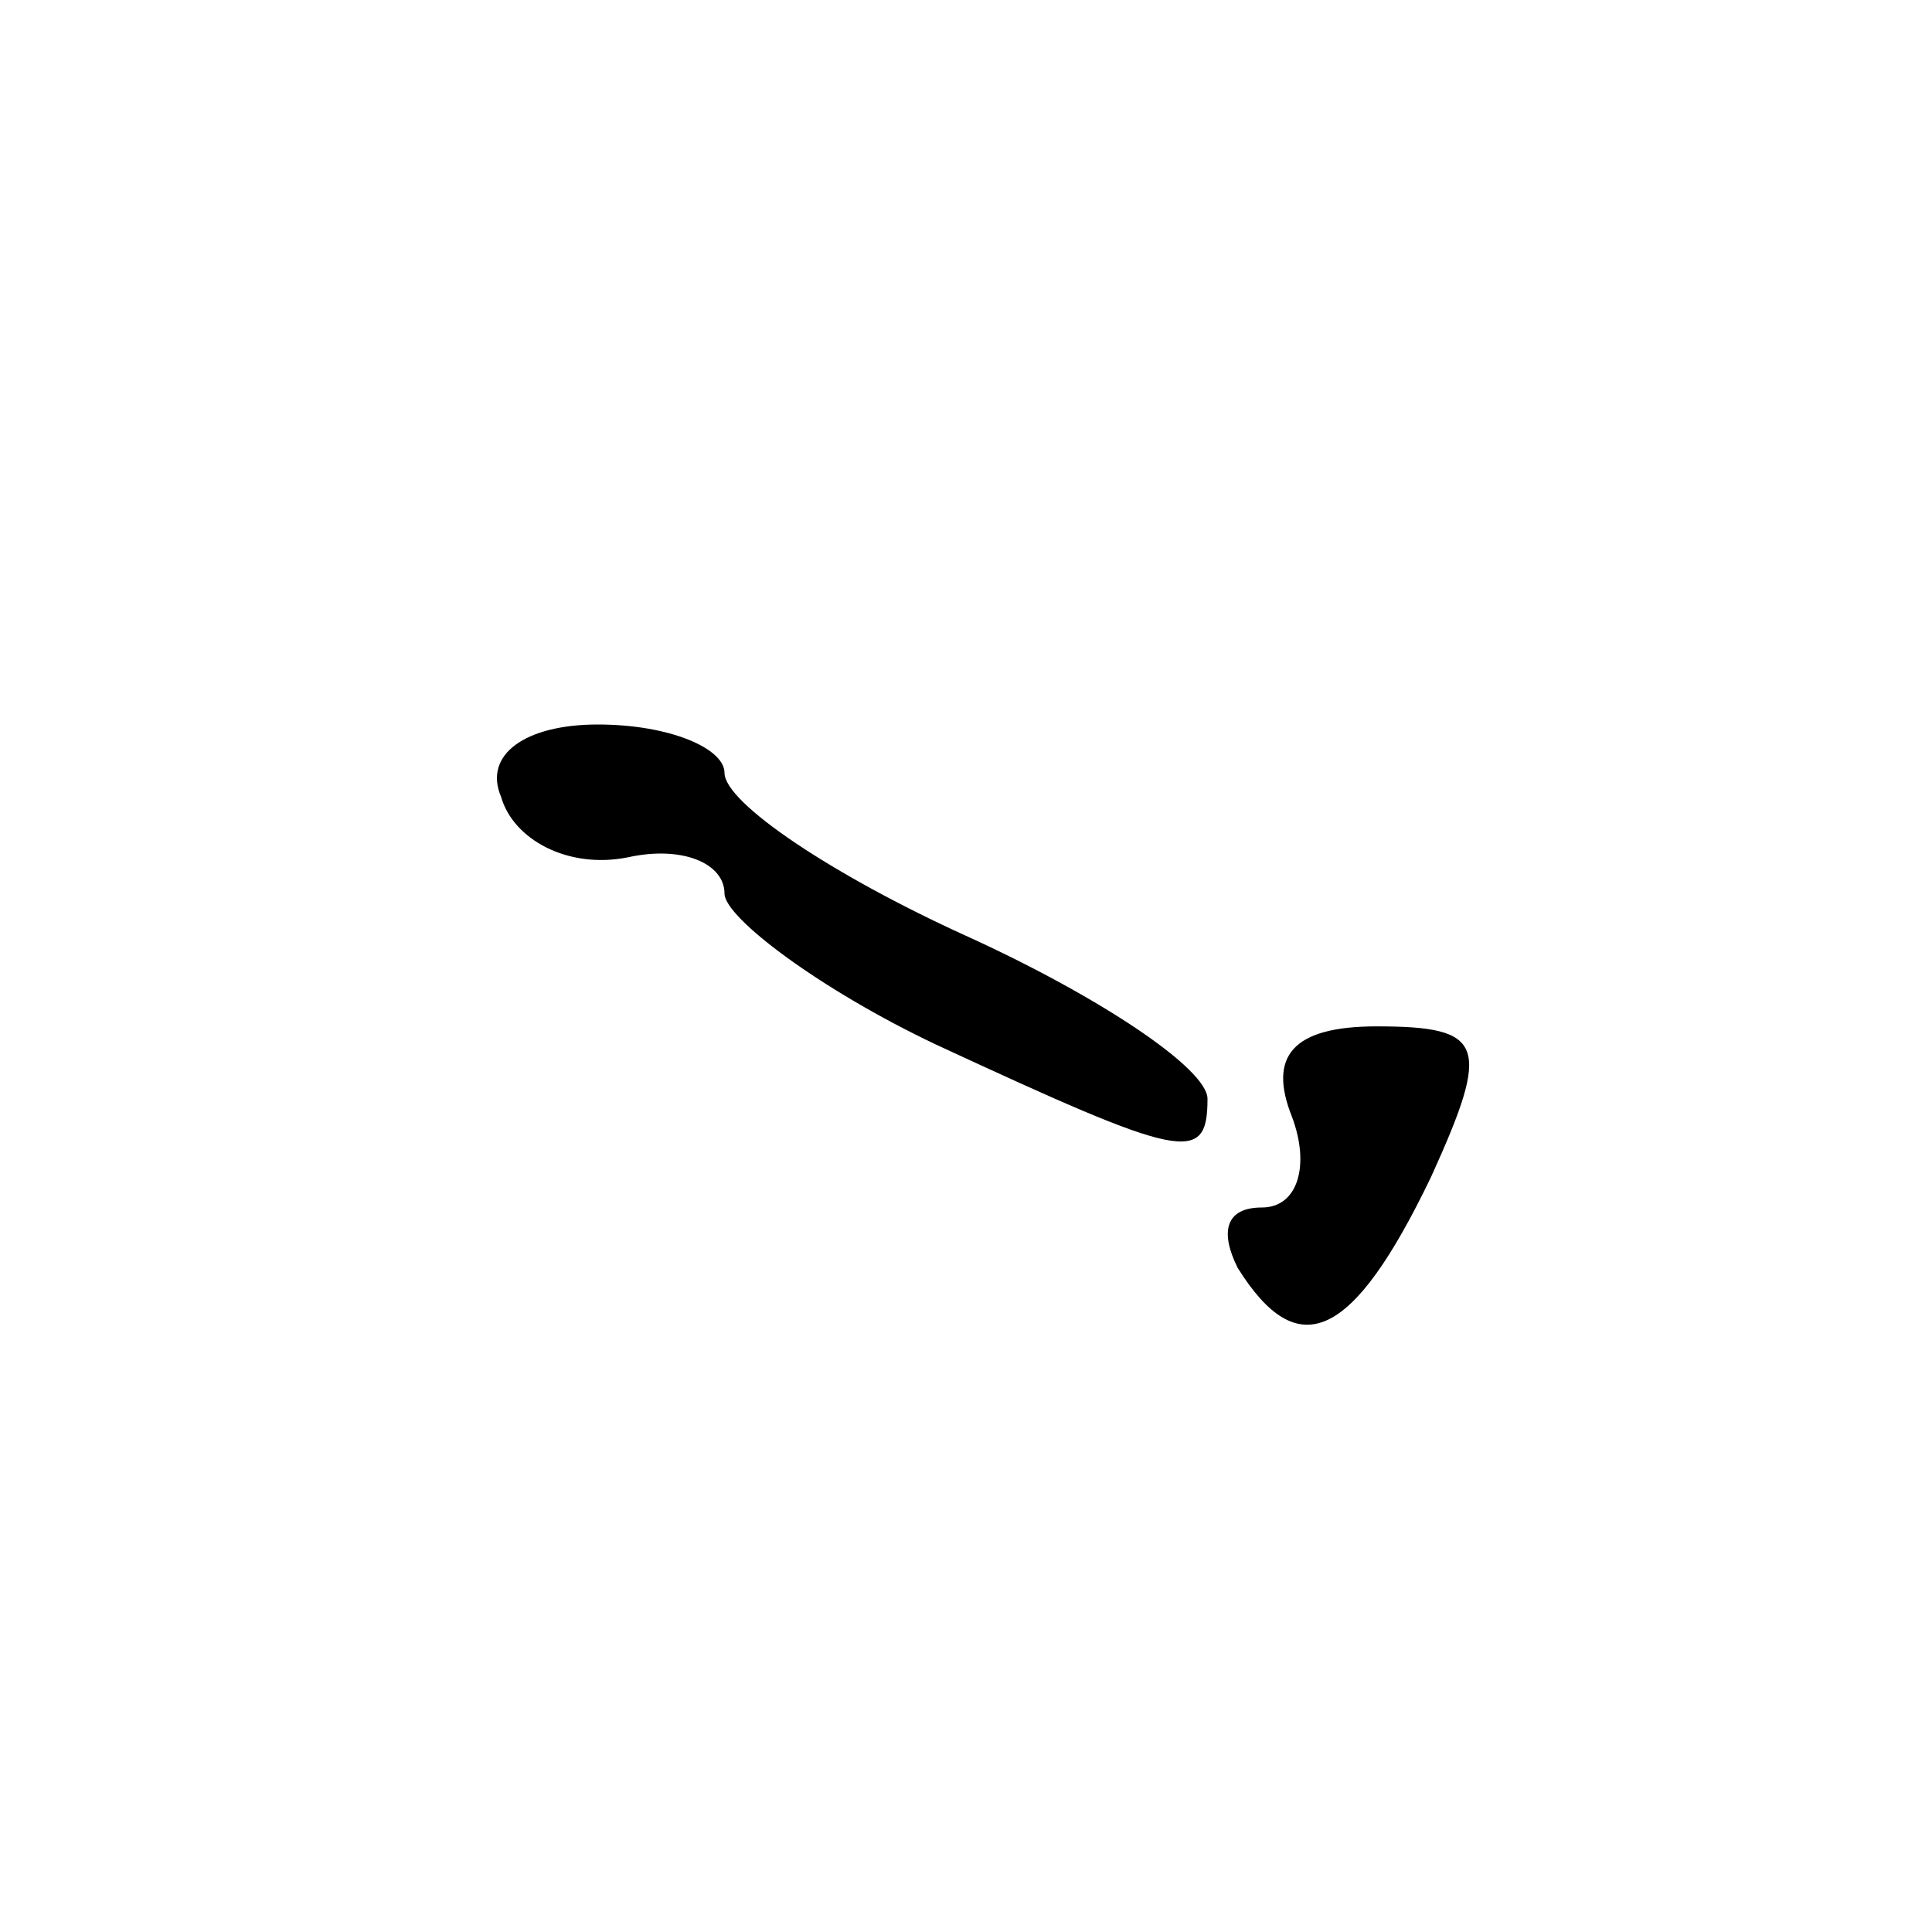 <?xml version="1.0" standalone="no"?>
<!DOCTYPE svg PUBLIC "-//W3C//DTD SVG 20010904//EN"
 "http://www.w3.org/TR/2001/REC-SVG-20010904/DTD/svg10.dtd">
<svg version="1.0" xmlns="http://www.w3.org/2000/svg"
 width="32pt" height="32pt" viewBox="0 0 32 32"
 preserveAspectRatio="xMidYMid meet">
<g transform="translate(0,32) scale(0.1,-0.1)"
fill="#000000" stroke="none">
<path fill="#000000" stroke="none" d="M83 188 c2 -7 11 -12 21 -10 9 2 16 -1
16 -6 0 -4 16 -16 35 -25 41 -19 45 -20 45 -9 0 5 -18 17 -40 27 -22 10 -40
22 -40 27 0 4 -9 8 -21 8 -12 0 -19 -5 -16 -12z"/>
<path fill="#000000" stroke="none" d="M214 135 c3 -8 1 -15 -5 -15 -6 0 -7
-4 -4 -10 10 -16 19 -12 32 15 10 22 9 25 -9 25 -14 0 -18 -5 -14 -15z"/>
</g>
</svg>
